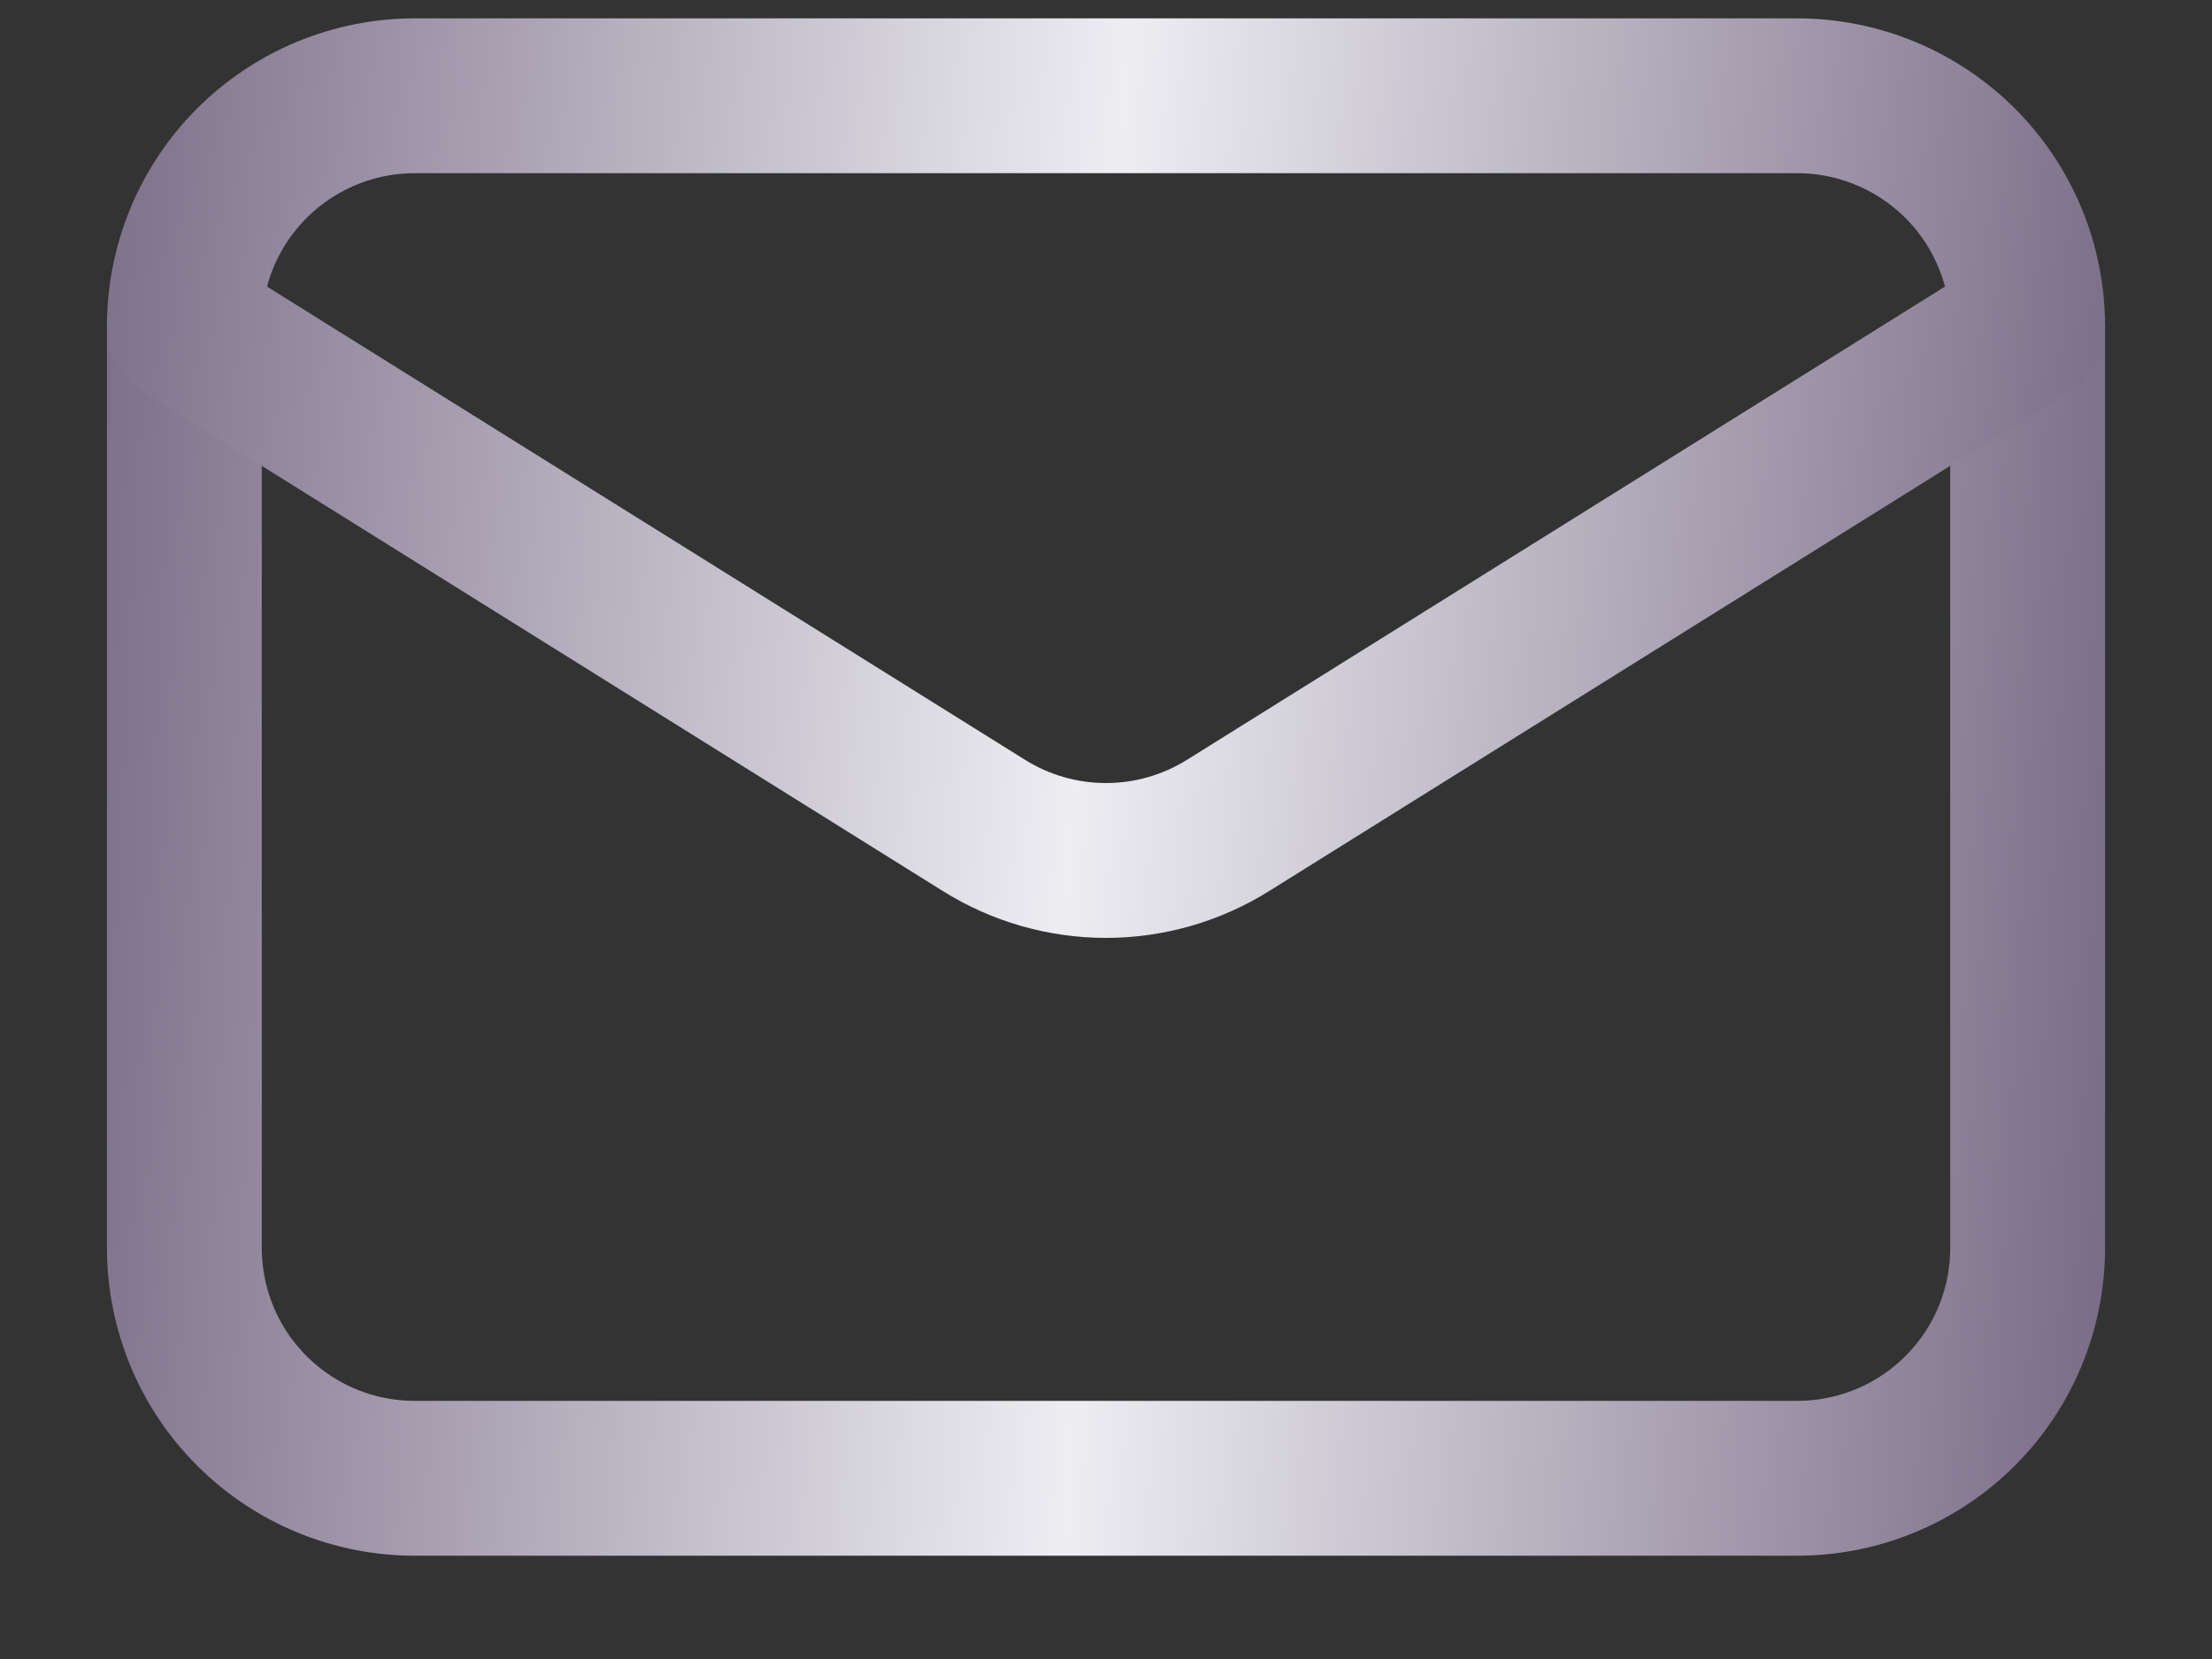 <svg width="20" height="15" viewBox="0 0 20 15" fill="none" xmlns="http://www.w3.org/2000/svg">
<rect x="0" y="0" width="20" height="15" fill="#333333" stroke="none"/>
<path d="M18.333 2.95V11.283C18.333 11.836 18.114 12.366 17.723 12.756C17.332 13.147 16.802 13.366 16.25 13.366H3.75C3.197 13.366 2.667 13.147 2.277 12.756C1.886 12.366 1.667 11.836 1.667 11.283V2.95" stroke="url(#paint0_linear_510_300)" stroke-width="1.4" stroke-linecap="round" stroke-linejoin="round"/>
<path d="M18.333 2.95C18.333 2.397 18.114 1.867 17.723 1.476C17.332 1.086 16.802 0.866 16.25 0.866H3.75C3.197 0.866 2.667 1.086 2.277 1.476C1.886 1.867 1.667 2.397 1.667 2.95L8.896 7.463C9.227 7.67 9.609 7.78 10 7.78C10.39 7.78 10.773 7.67 11.104 7.463L18.333 2.95Z" stroke="url(#paint1_linear_510_300)" stroke-width="1.4" stroke-linecap="round" stroke-linejoin="round"/>
<defs>
<linearGradient id="paint0_linear_510_300" x1="21.032" y1="8.083" x2="-1.79" y2="6.97" gradientUnits="userSpaceOnUse">
<stop stop-color="#635371"/>
<stop offset="0.486" stop-color="#EDEDF2"/>
<stop offset="0.984" stop-color="#635371"/>
</linearGradient>
<linearGradient id="paint1_linear_510_300" x1="21.032" y1="4.273" x2="-1.722" y2="2.602" gradientUnits="userSpaceOnUse">
<stop stop-color="#635371"/>
<stop offset="0.486" stop-color="#EDEDF2"/>
<stop offset="0.984" stop-color="#635371"/>
</linearGradient>
</defs>
</svg>
